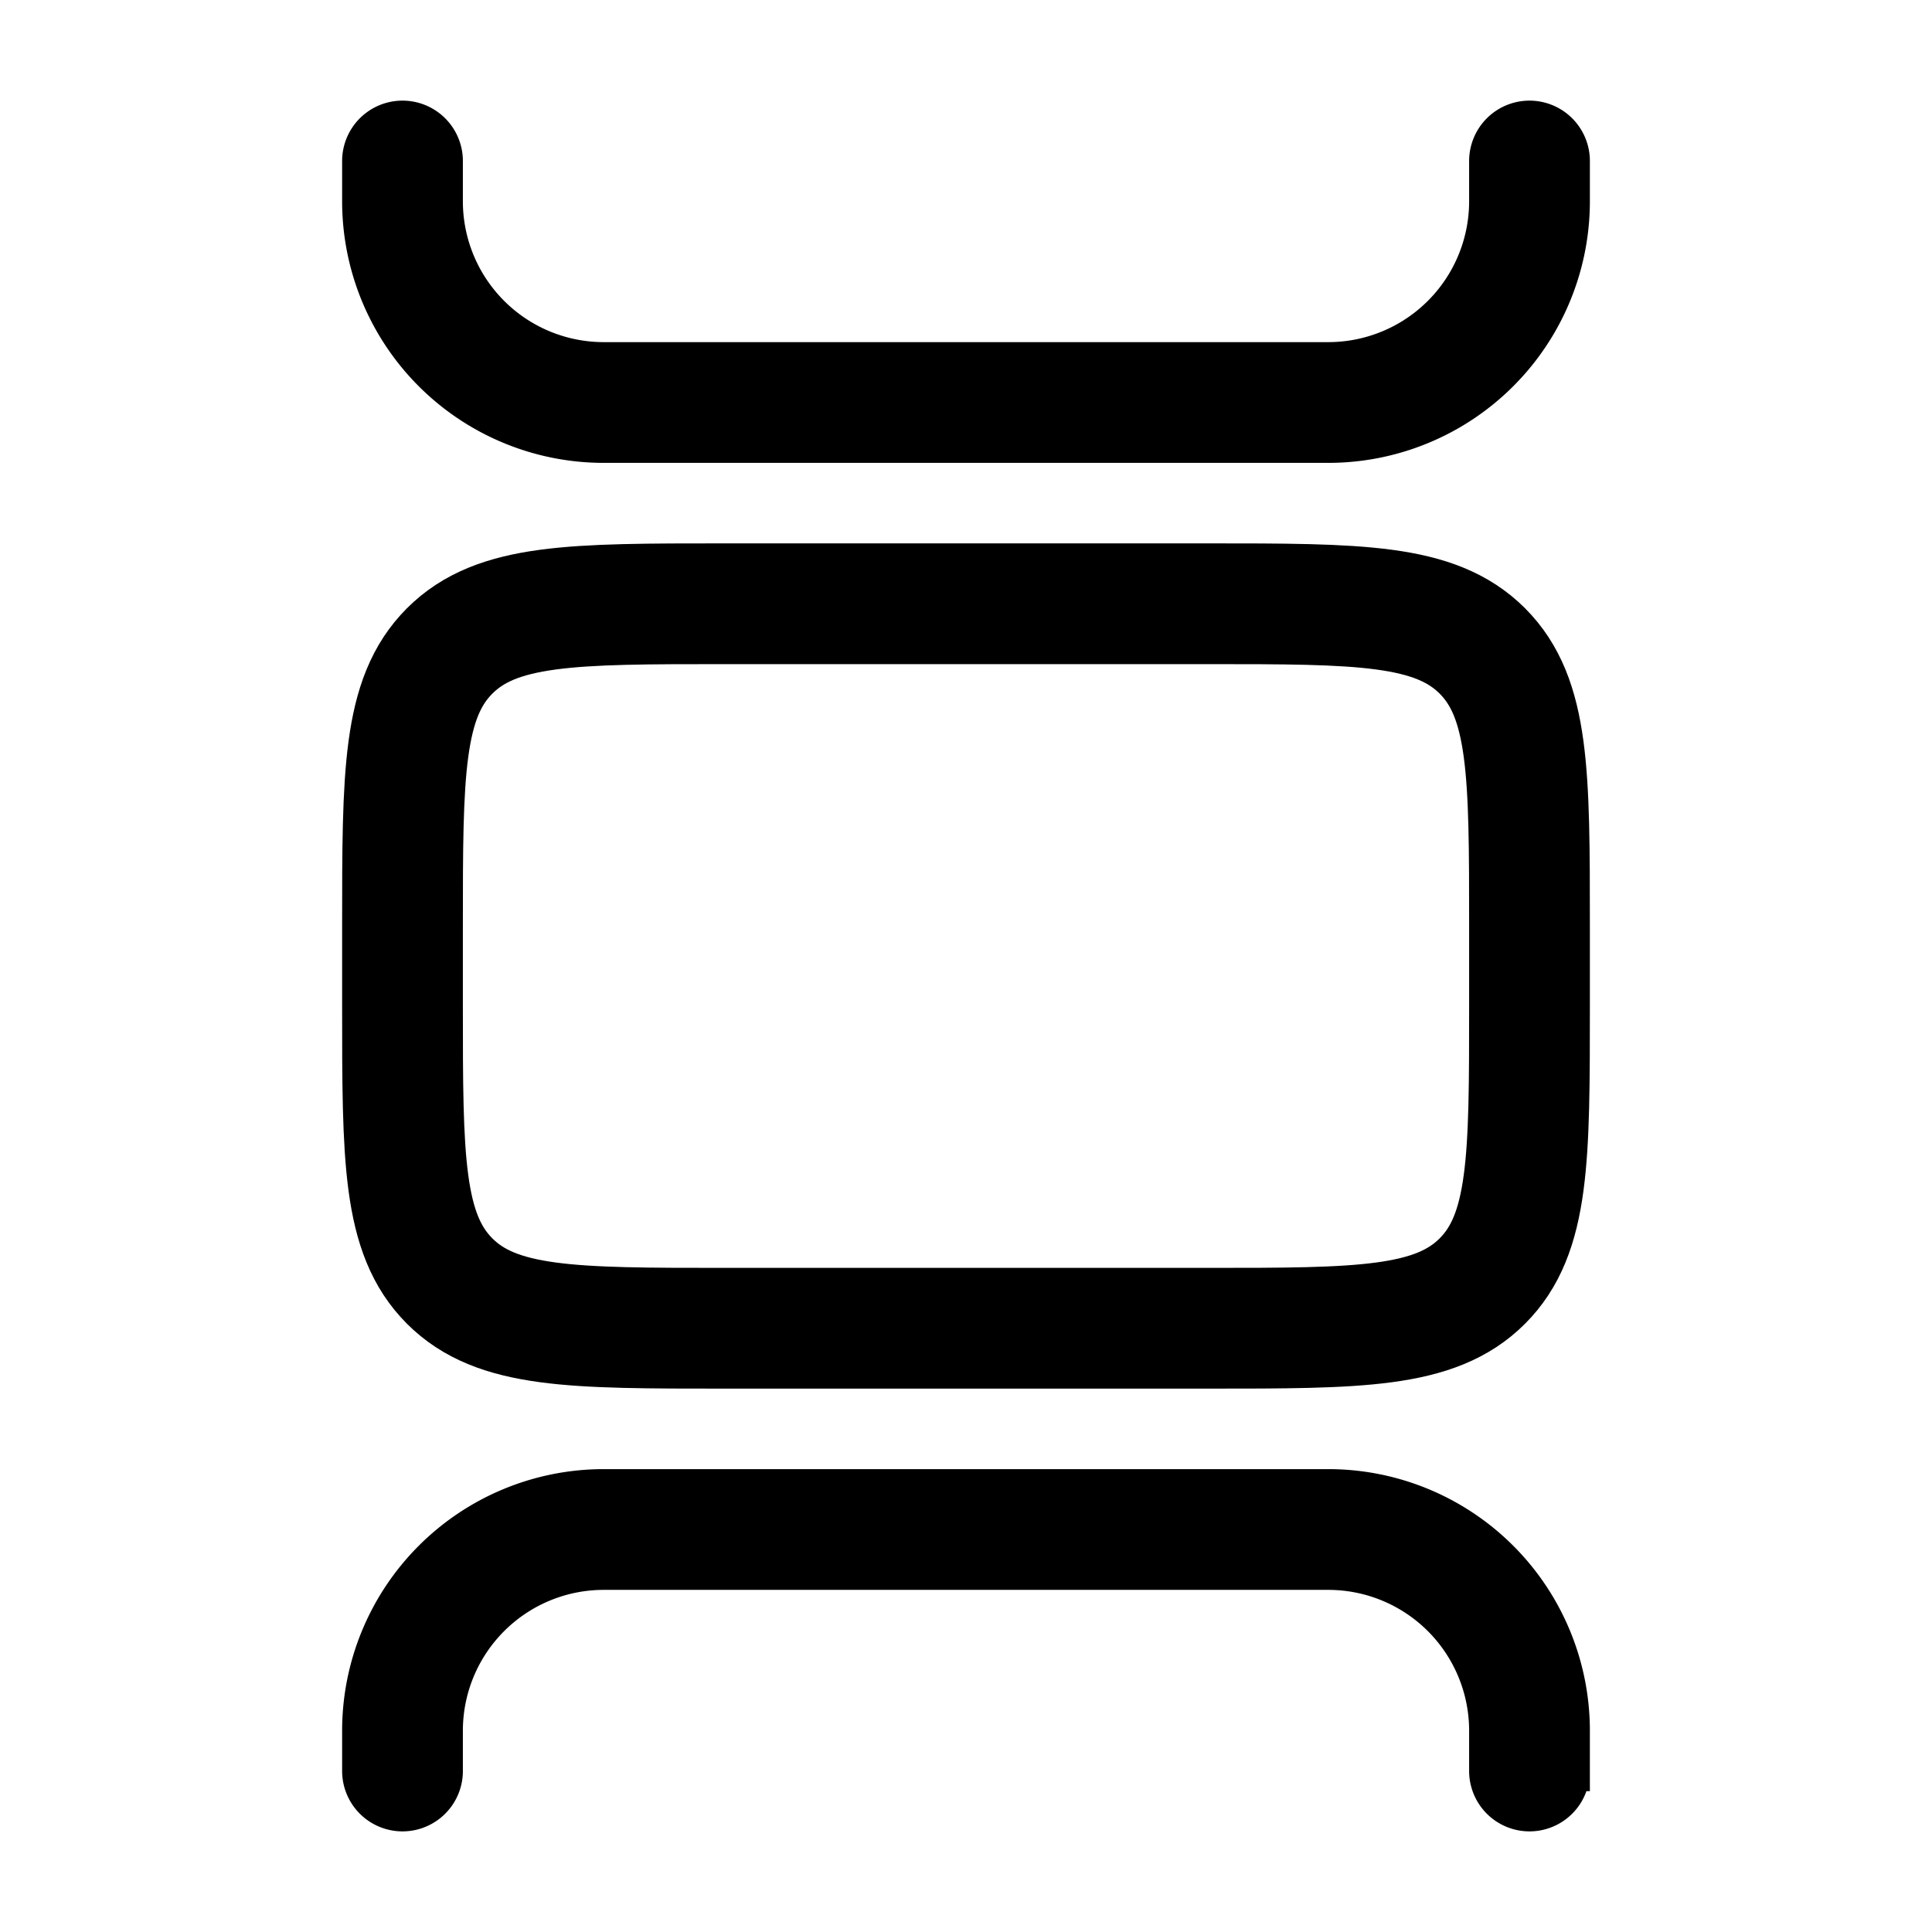 <svg xmlns="http://www.w3.org/2000/svg" width="1em" height="1em" viewBox="0 0 24 24"><g fill="none" stroke="currentColor" stroke-width="1.5"><path d="M5 11.5c0-1.886 0-2.828.586-3.414S7.114 7.5 9 7.5h6c1.886 0 2.828 0 3.414.586S19 9.614 19 11.5v1c0 1.886 0 2.828-.586 3.414S16.886 16.5 15 16.5H9c-1.886 0-2.828 0-3.414-.586S5 14.386 5 12.5z"/><path stroke-linecap="round" d="M19 2v.5A2.5 2.5 0 0 1 16.5 5h-9A2.5 2.5 0 0 1 5 2.5V2m14 20v-.5a2.5 2.5 0 0 0-2.5-2.5h-9A2.5 2.5 0 0 0 5 21.5v.5"/></g></svg>